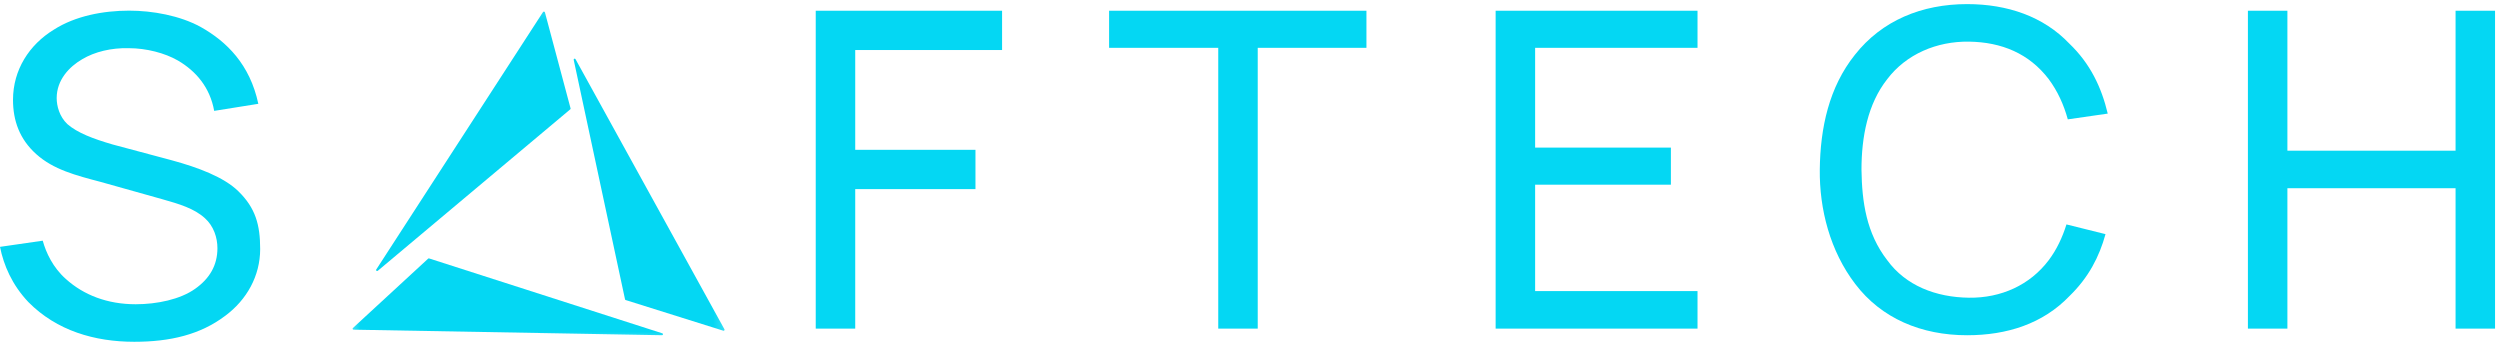 <svg width="177" height="25" viewBox="0 0 177 25" fill="none" xmlns="http://www.w3.org/2000/svg">
<path d="M18.289 7.35C17.697 4.567 16.052 2.942 14.21 1.91C12.73 1.098 10.789 0.754 9.144 0.754C7.302 0.754 5.329 1.129 3.816 2.098C2.072 3.161 0.921 4.943 0.921 7.068C0.921 8.537 1.382 9.85 2.566 10.913C3.783 12.007 5.362 12.414 7.138 12.882L11.48 14.101C12.697 14.445 13.749 14.758 14.506 15.446C15.131 16.008 15.394 16.821 15.394 17.571C15.394 18.79 14.835 19.728 13.815 20.447C12.763 21.197 11.118 21.541 9.605 21.541C7.598 21.541 5.921 20.885 4.671 19.759C3.75 18.947 3.256 17.884 3.026 17.04L0 17.477C0.263 18.79 0.855 20.166 2.007 21.385C4.013 23.417 6.71 24.198 9.506 24.198C12.039 24.198 14.177 23.698 15.953 22.354C17.466 21.229 18.42 19.541 18.42 17.634C18.42 15.915 18.091 14.727 16.874 13.539C15.855 12.539 14.013 11.851 12.171 11.351L7.96 10.225C6.579 9.819 5.493 9.413 4.77 8.787C4.21 8.256 4.013 7.506 4.013 6.943C4.013 5.662 4.901 4.724 5.822 4.192C6.71 3.661 7.894 3.38 9.112 3.411C10.361 3.411 11.677 3.755 12.598 4.286C13.881 5.036 14.868 6.193 15.164 7.85L18.289 7.35Z" fill="#04D7F3"/>
<path d="M70.947 3.542V0.76H57.754V23.266H60.55V13.389H69.063V10.607H60.55V3.542H70.947Z" fill="#04D7F3"/>
<path d="M96.744 0.76H78.524V3.386H86.252V23.266H89.047V3.386H96.744V0.76Z" fill="#04D7F3"/>
<path d="M120.184 3.386V0.76H105.891V23.266H120.184V20.609H108.687V13.076H118.299V10.45H108.687V3.386H120.184Z" fill="#04D7F3"/>
<path d="M146.306 15.889C146.023 16.796 145.615 17.671 145.05 18.421C143.73 20.172 141.688 21.109 139.395 21.078C137.071 21.047 134.935 20.234 133.615 18.421C132.139 16.514 131.825 14.295 131.793 12.013C131.793 9.7 132.233 7.356 133.615 5.605C134.966 3.823 137.134 2.917 139.395 2.948C141.72 2.979 143.667 3.792 145.05 5.605C145.678 6.449 146.118 7.418 146.4 8.45L149.228 8.043C148.788 6.199 148.002 4.511 146.495 3.073C144.673 1.166 142.128 0.291 139.27 0.291C136.066 0.291 133.238 1.448 131.322 3.886C129.5 6.168 128.872 9.044 128.841 12.013C128.809 14.795 129.563 17.765 131.354 20.109C133.207 22.547 136.034 23.735 139.27 23.735C142.097 23.735 144.641 22.922 146.526 20.953C147.877 19.64 148.631 18.171 149.07 16.577L146.306 15.889Z" fill="#04D7F3"/>
<path d="M173.854 0.76V10.669H161.948V0.76H159.152V23.266H161.948V13.326H173.854V23.266H176.649V0.76H173.854Z" fill="#04D7F3"/>
<mask id="mask0" mask-type="alpha" maskUnits="userSpaceOnUse" x="24" y="0" width="28" height="25">
<rect x="24.422" y="0.193" width="27.334" height="24.198" fill="#E9D8F9"/>
</mask>
<g mask="url(#mask0)">
<path d="M40.397 7.676L38.58 0.873C38.564 0.815 38.477 0.803 38.444 0.855L26.636 19.086C26.593 19.153 26.688 19.221 26.75 19.169L40.375 7.74C40.395 7.724 40.403 7.699 40.397 7.676Z" fill="#04D7F3"/>
<path d="M30.313 18.312L24.987 23.222C24.941 23.264 24.97 23.34 25.032 23.341L46.87 23.734C46.95 23.736 46.968 23.624 46.893 23.6L30.381 18.297C30.357 18.29 30.331 18.296 30.313 18.312Z" fill="#04D7F3"/>
<path d="M44.299 21.244L51.21 23.414C51.269 23.433 51.321 23.369 51.291 23.315L40.746 4.188C40.707 4.118 40.601 4.158 40.618 4.236L44.252 21.193C44.257 21.217 44.275 21.237 44.299 21.244Z" fill="#04D7F3"/>
</g>
</svg>
